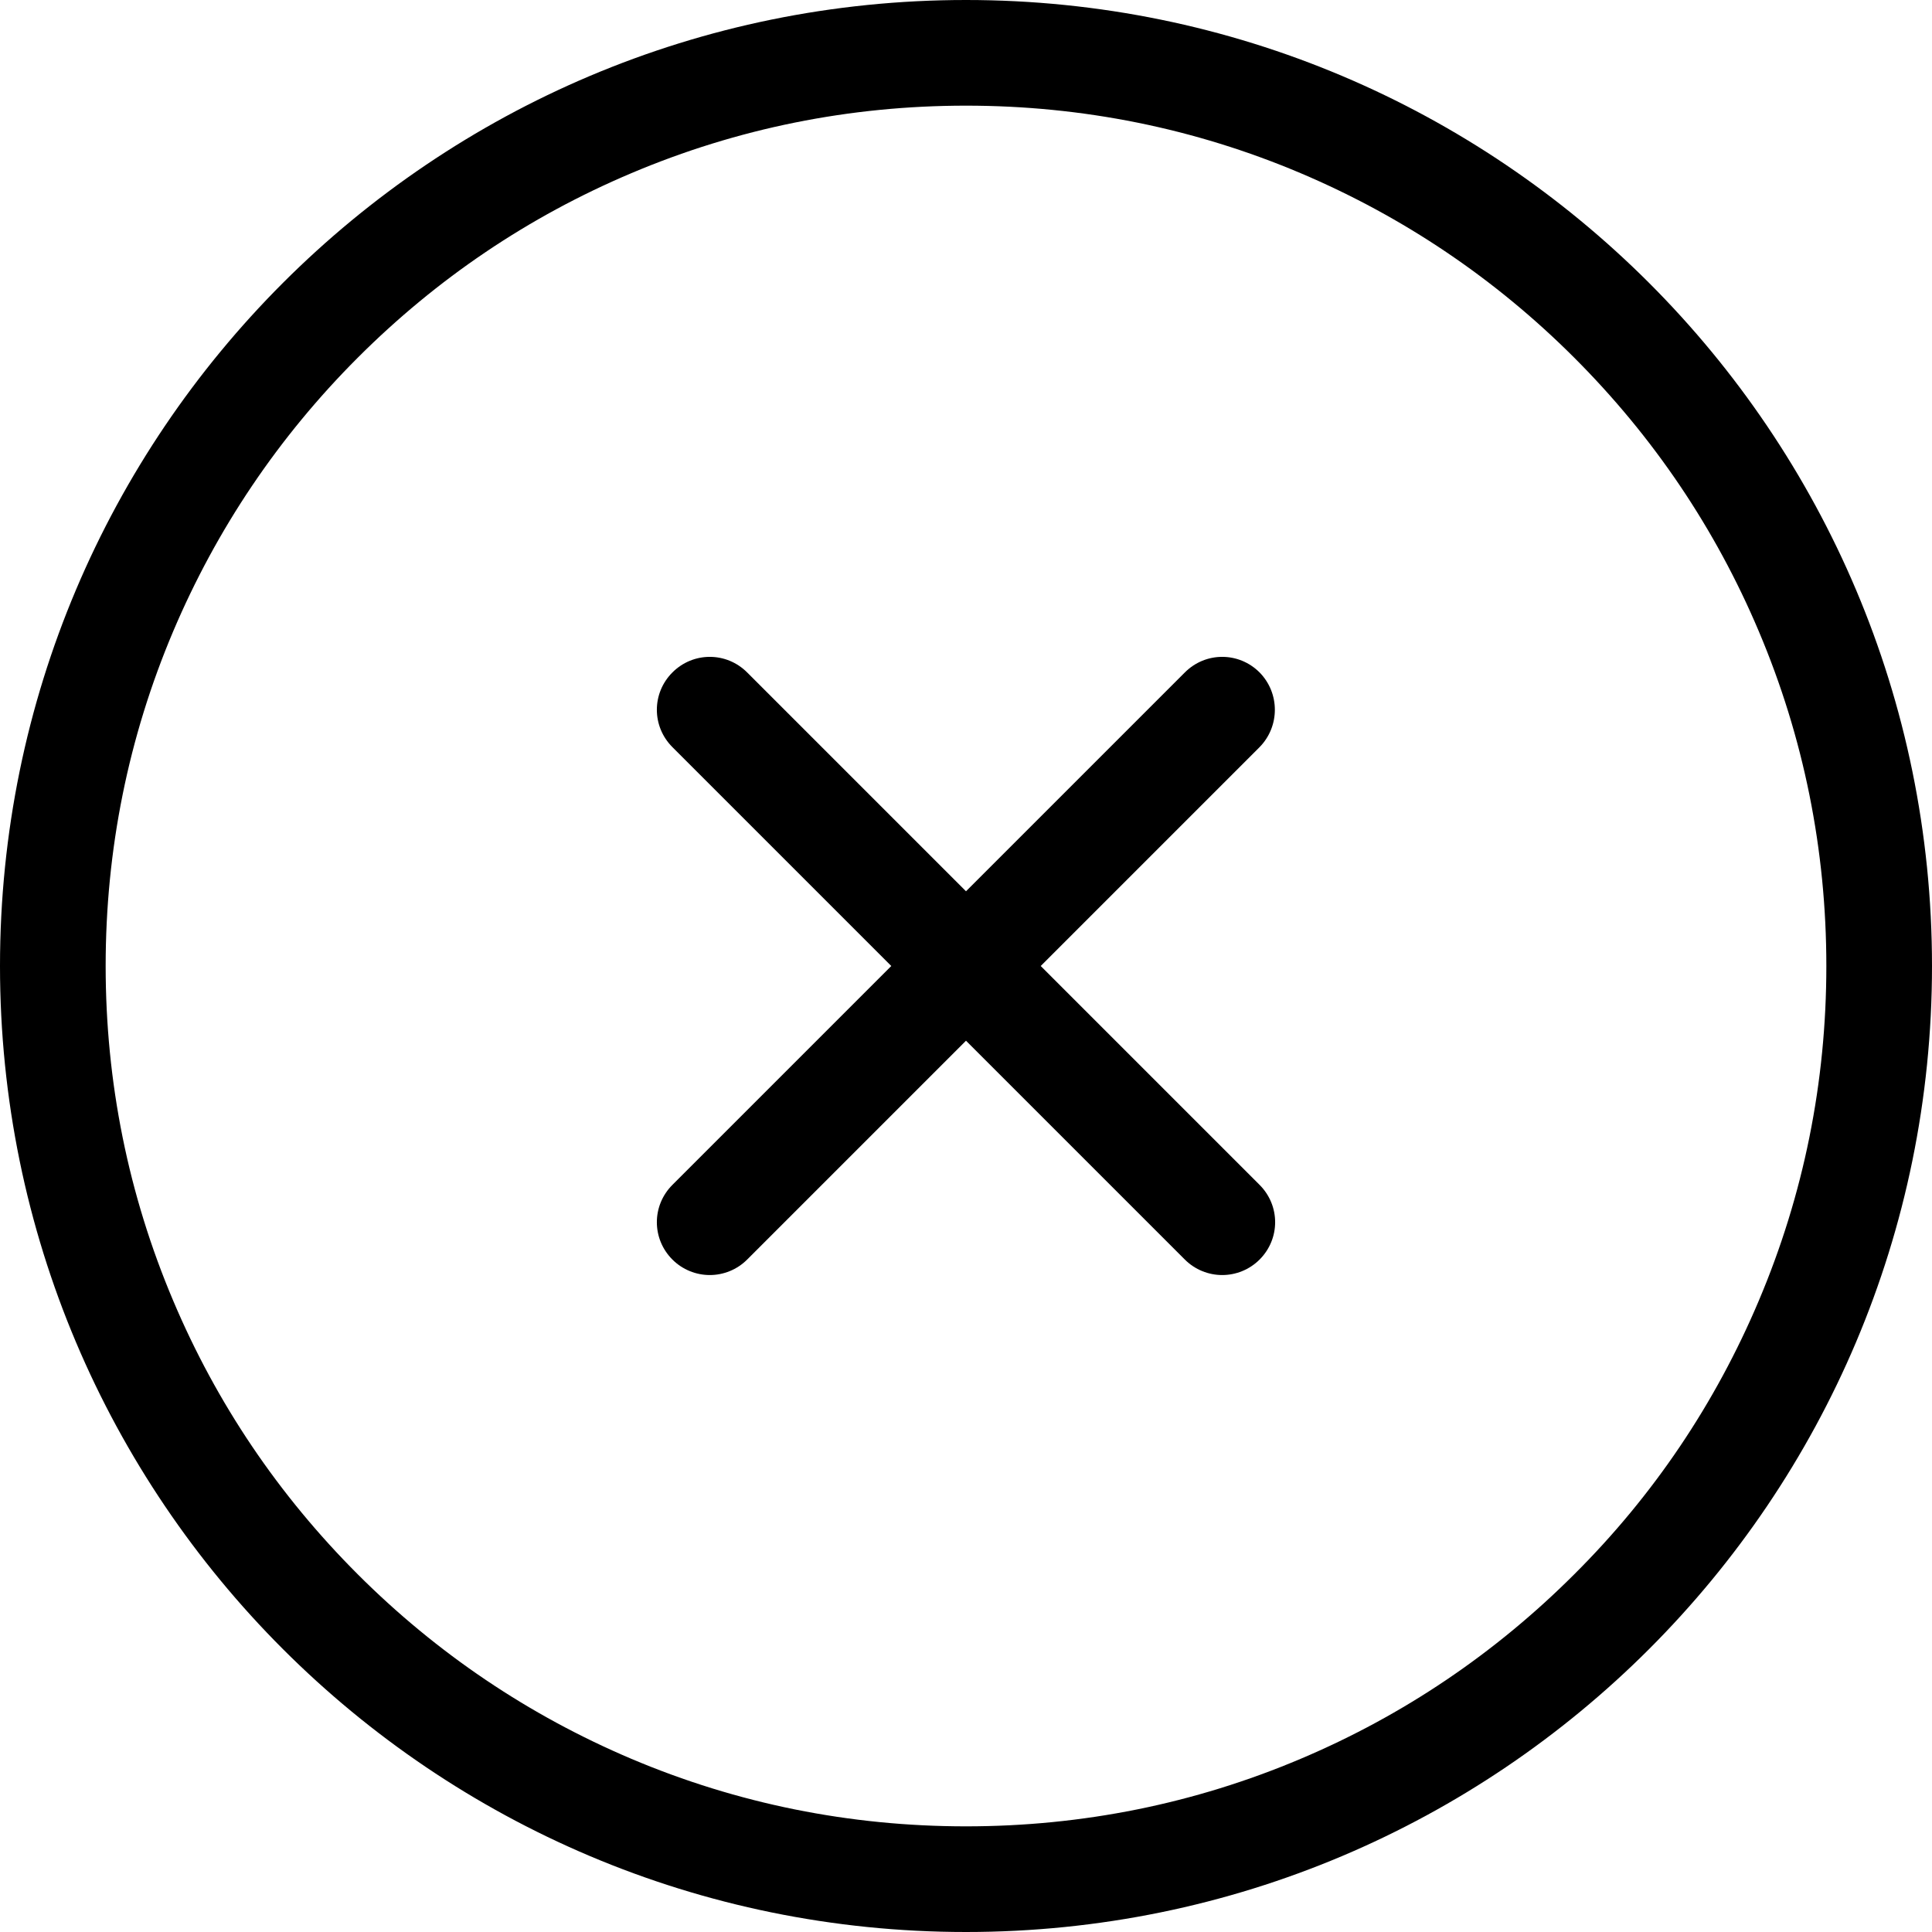 <svg version="1.1" xmlns="http://www.w3.org/2000/svg" x="0px" y="0px"
     viewBox="0 0 512 512" style="enable-background:new 0 0 512 512;" xml:space="preserve">
<path d="M256,0C114.6,0,0,114.6,0,256s114.6,256,256,256s256-114.6,256-256S397.4,0,256,0z M417.2,417.2
	c-20.9,20.9-45.3,37.4-72.5,48.9C316.6,478,286.8,484,256,484s-60.6-6-88.7-17.9c-27.1-11.5-51.5-27.9-72.5-48.9
	s-37.4-45.3-48.9-72.5C34,316.6,28,286.8,28,256s6-60.6,17.9-88.7c11.5-27.1,27.9-51.5,48.9-72.5s45.3-37.4,72.5-48.9
	C195.4,34,225.2,28,256,28s60.6,6,88.7,17.9c27.1,11.5,51.5,27.9,72.5,48.9s37.4,45.3,48.9,72.5C478,195.4,484,225.2,484,256
	s-6,60.6-17.9,88.7C454.6,371.9,438.2,396.3,417.2,417.2z M333.8,198l-58,58l58,58c5.5,5.5,5.5,14.3,0,19.8
	c-2.7,2.7-6.3,4.1-9.9,4.1s-7.2-1.4-9.9-4.1l-58-58l-58,58c-2.7,2.7-6.3,4.1-9.9,4.1s-7.2-1.4-9.9-4.1c-5.5-5.5-5.5-14.3,0-19.8
	l58-58l-58-58c-5.5-5.5-5.5-14.3,0-19.8c5.5-5.5,14.3-5.5,19.8,0l58,58l58-58c5.5-5.5,14.3-5.5,19.8,0
	C339.2,183.7,339.2,192.5,333.8,198z"/>
</svg>
